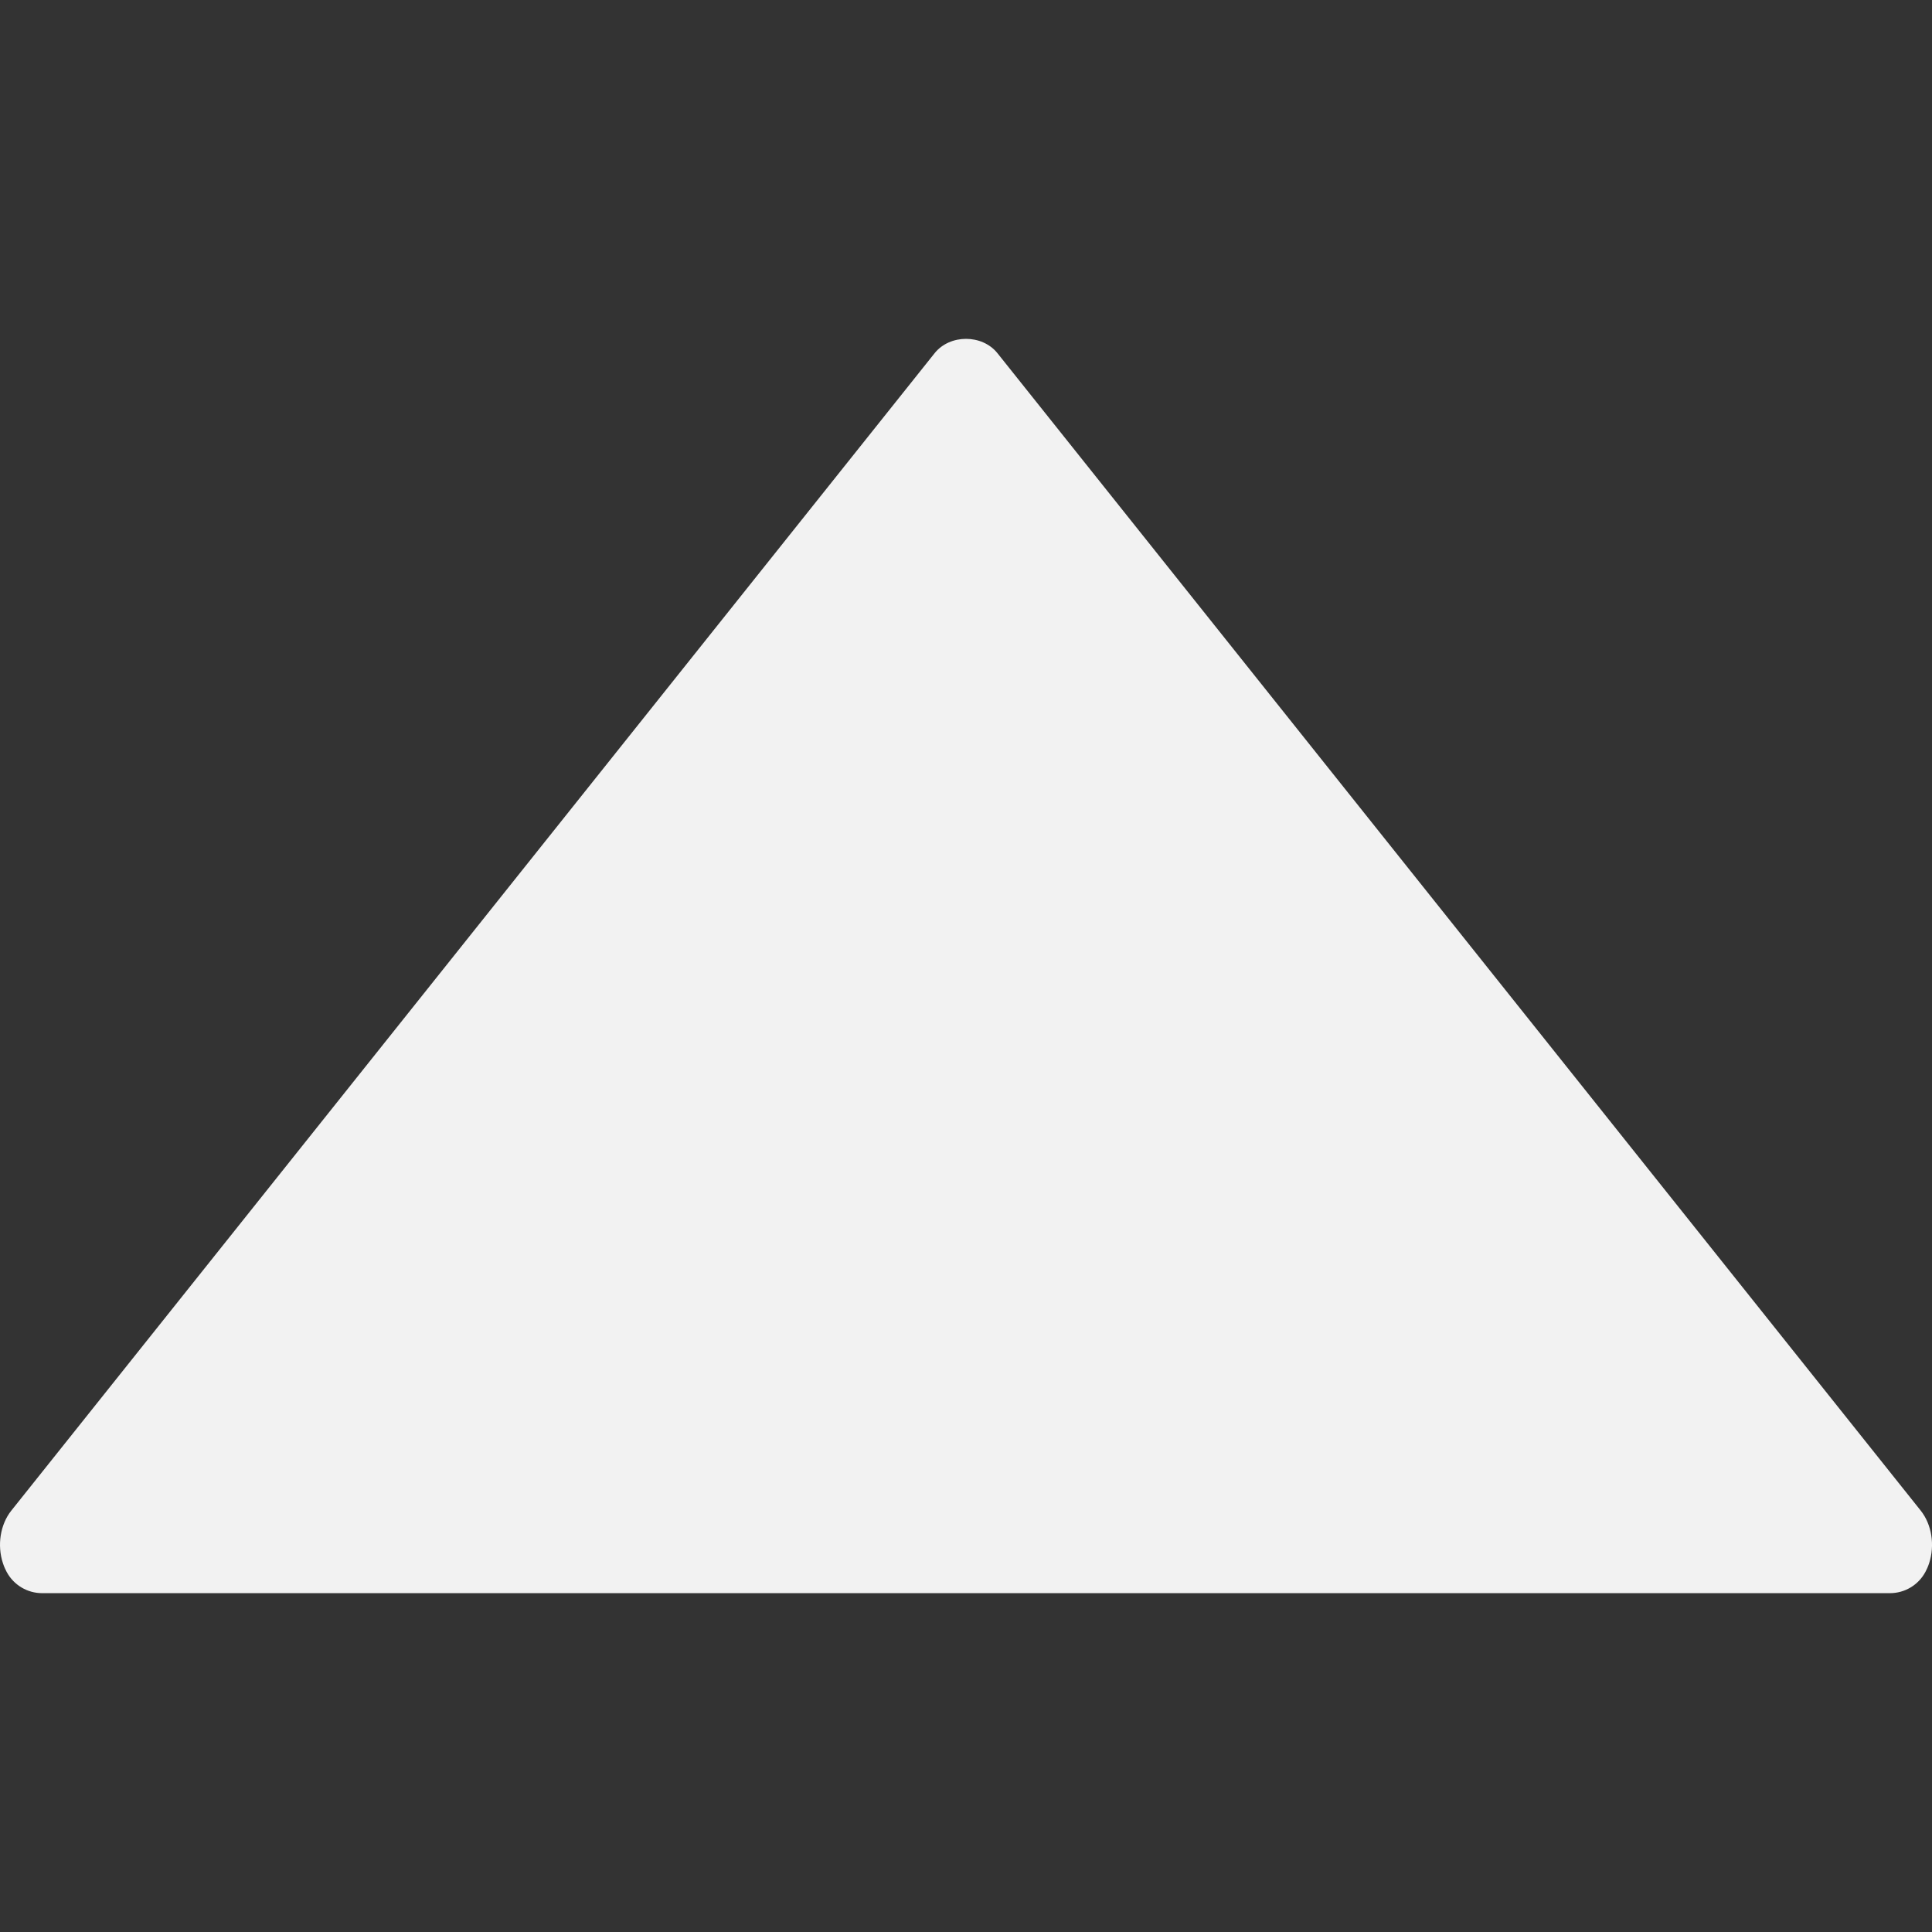 <?xml version="1.0" encoding="iso-8859-1"?>
<!-- Generator: Adobe Illustrator 16.0.0, SVG Export Plug-In . SVG Version: 6.00 Build 0)  -->
<!DOCTYPE svg PUBLIC "-//W3C//DTD SVG 1.1//EN" "http://www.w3.org/Graphics/SVG/1.1/DTD/svg11.dtd">
<svg xmlns="http://www.w3.org/2000/svg" xmlns:xlink="http://www.w3.org/1999/xlink" version="1.1" id="Capa_1" x="0px" y="0px" width="512px" height="512px" viewBox="0 0 96.154 96.154" style="enable-background:new 0 0 96.154 96.154;" xml:space="preserve">
<rect x="0" y="0" width="96.154" height="96.154" fill="#333333" stroke="none"/>
<g>
	<path d="M95.594,75.183L49.642,17.578c-0.76-0.951-2.367-0.951-3.127,0L0.559,75.187c-0.546,0.689-0.708,1.717-0.414,2.61   c0.061,0.187,0.13,0.33,0.187,0.437c0.349,0.649,1.025,1.056,1.763,1.056h91.967c0.737,0,1.414-0.405,1.763-1.056   c0.06-0.109,0.126-0.254,0.184-0.427C96.305,76.903,96.143,75.874,95.594,75.183z" fill="#F2F2F2"/>
</g>

</svg>
